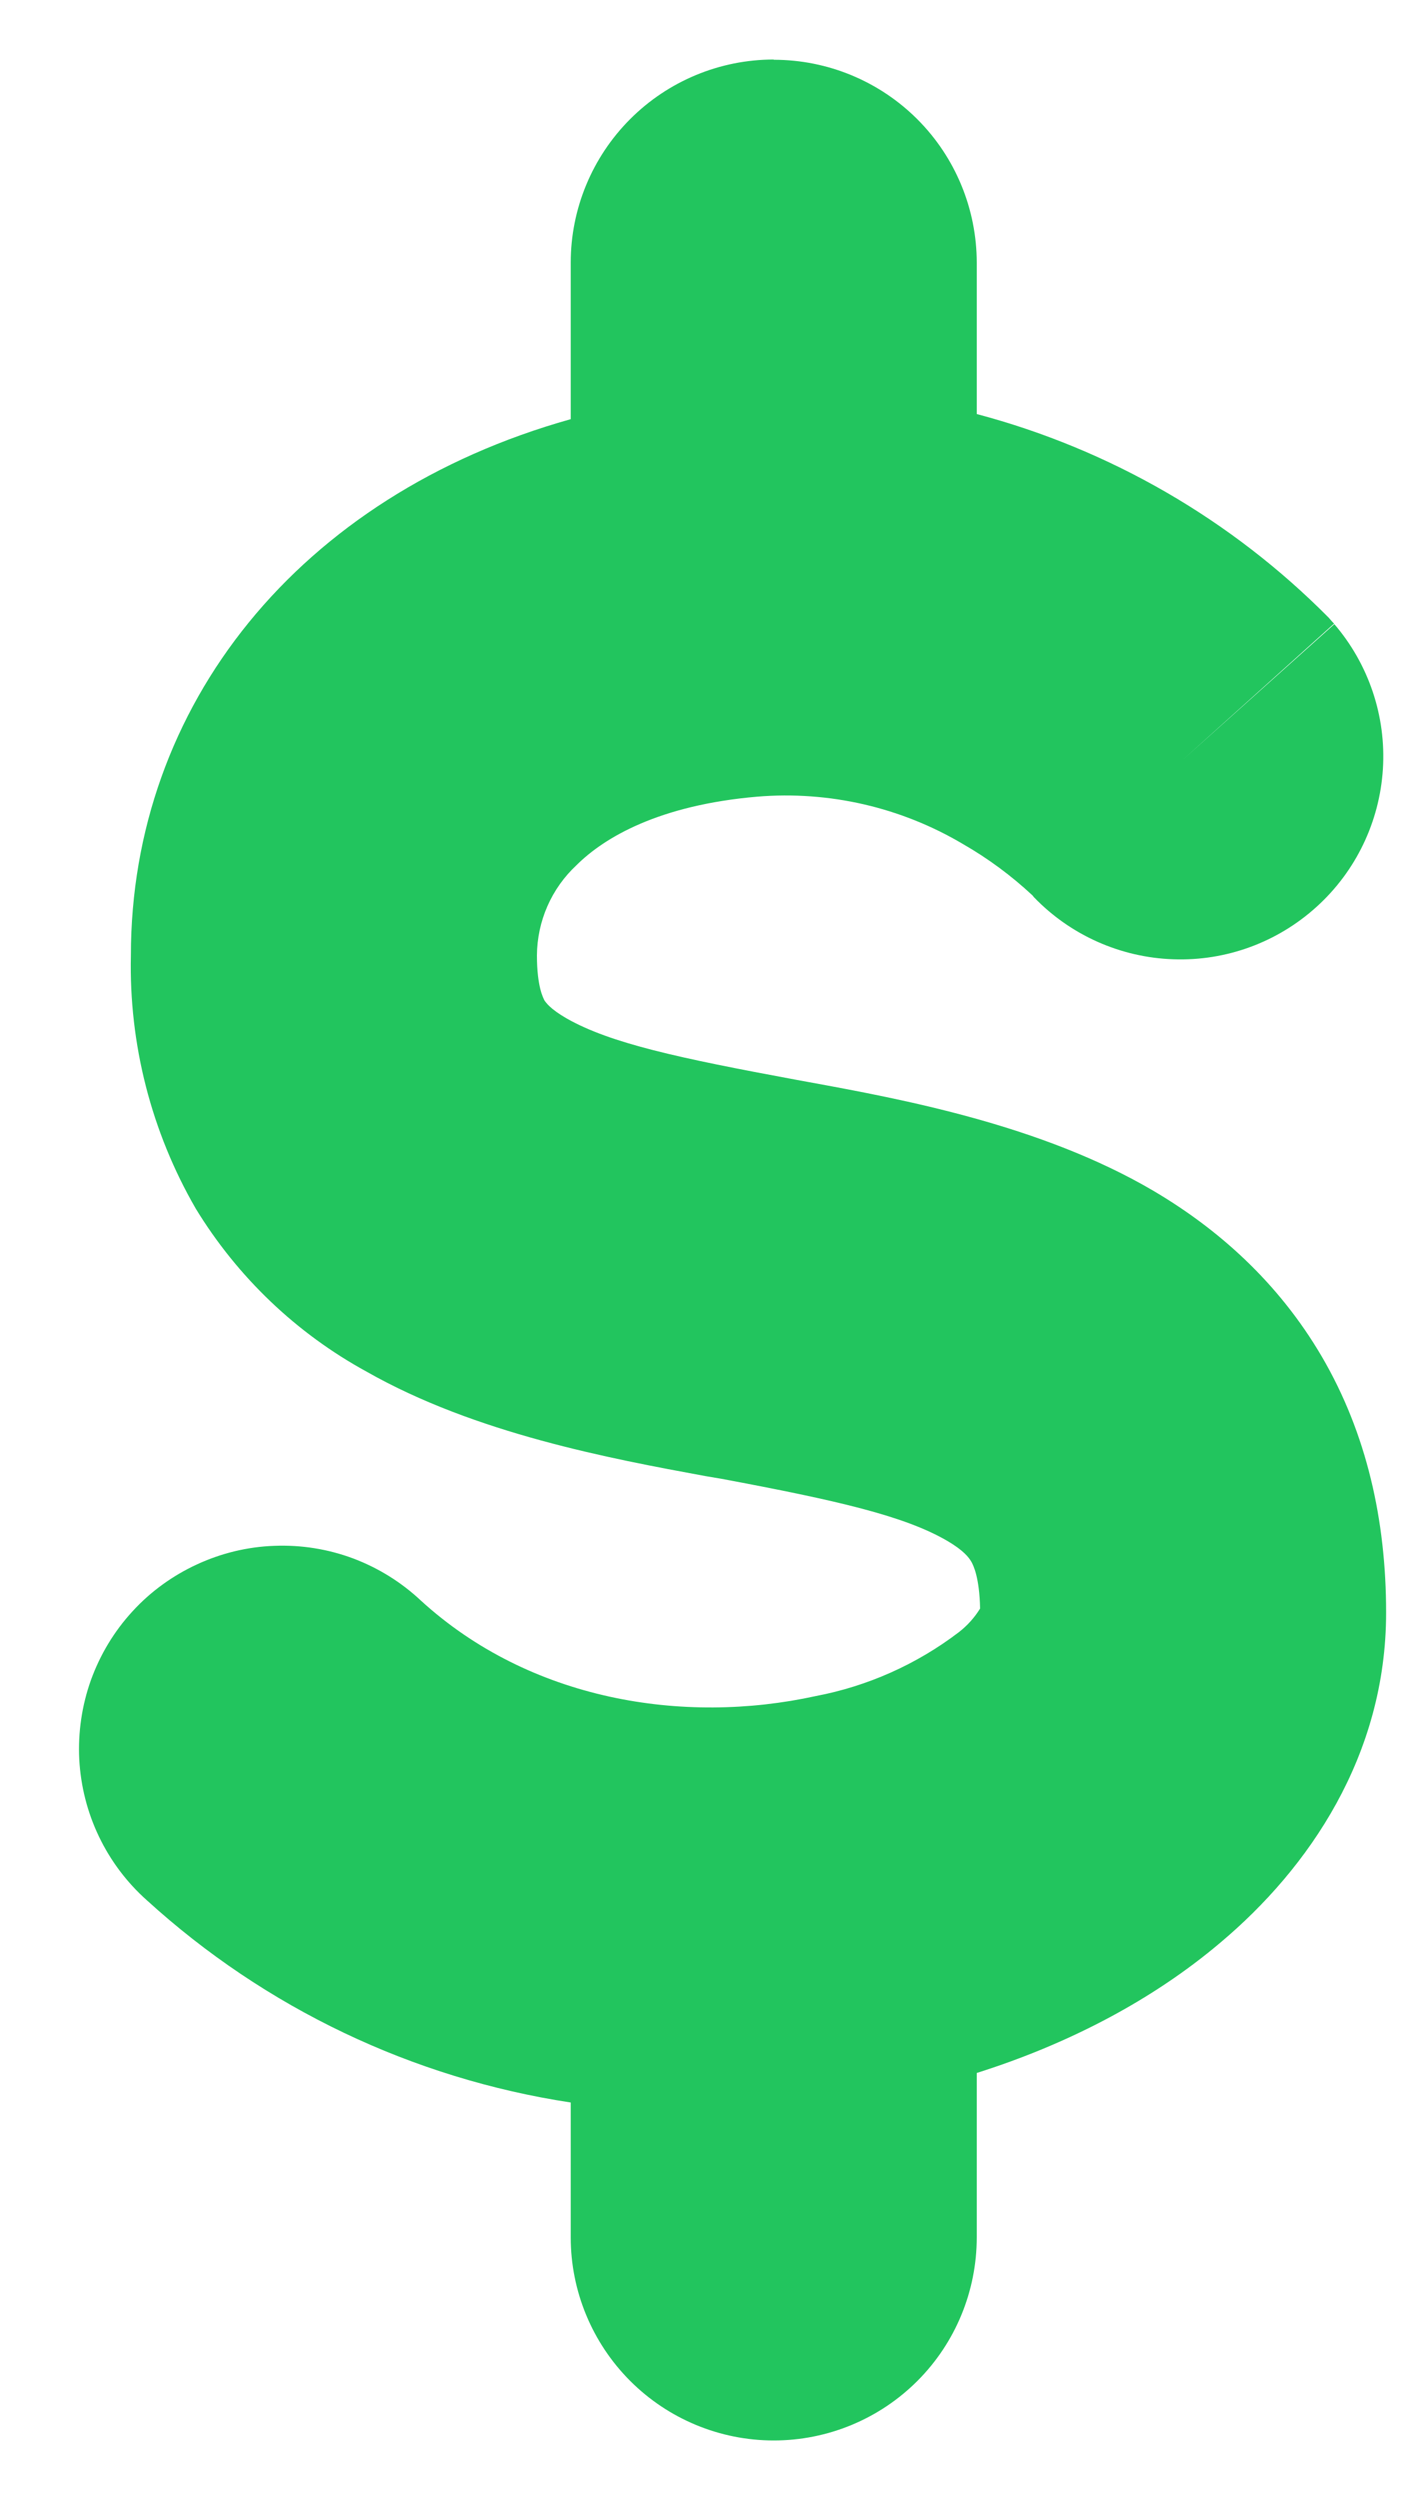 <svg width="12" height="21" viewBox="0 0 12 21" fill="none" xmlns="http://www.w3.org/2000/svg">
<path fill-rule="evenodd" clip-rule="evenodd" d="M6.502 0.502C6.955 0.502 7.389 0.682 7.709 1.002C8.029 1.322 8.208 1.756 8.208 2.208V3.478C9.329 3.775 10.349 4.365 11.165 5.188L11.193 5.22L11.204 5.232L11.209 5.236L11.211 5.238L9.942 6.38L11.213 5.243C11.502 5.58 11.649 6.017 11.621 6.46C11.593 6.903 11.394 7.318 11.065 7.616C10.736 7.915 10.304 8.074 9.86 8.058C9.417 8.043 8.996 7.856 8.688 7.536L8.677 7.522C8.499 7.356 8.303 7.211 8.092 7.09C7.571 6.781 6.967 6.642 6.363 6.692C5.54 6.763 5.08 7.033 4.844 7.268C4.74 7.365 4.657 7.482 4.6 7.612C4.543 7.742 4.513 7.883 4.512 8.025C4.512 8.291 4.566 8.384 4.575 8.403C4.587 8.421 4.623 8.475 4.762 8.555C5.13 8.764 5.701 8.887 6.684 9.069L6.782 9.087C7.592 9.235 8.752 9.451 9.691 10.002C10.224 10.316 10.738 10.762 11.111 11.401C11.484 12.042 11.648 12.768 11.648 13.546C11.648 14.749 10.997 15.693 10.26 16.314C9.678 16.808 8.964 17.174 8.208 17.413V18.794C8.208 19.246 8.029 19.68 7.709 20C7.389 20.32 6.955 20.5 6.502 20.5C6.05 20.5 5.616 20.32 5.296 20C4.976 19.68 4.796 19.246 4.796 18.794V17.661C3.468 17.459 2.229 16.868 1.236 15.964C1.067 15.814 0.93 15.632 0.832 15.428C0.734 15.224 0.678 15.003 0.666 14.777C0.655 14.552 0.688 14.326 0.764 14.113C0.841 13.9 0.958 13.705 1.111 13.538C1.263 13.371 1.448 13.237 1.653 13.142C1.858 13.047 2.079 12.993 2.305 12.985C2.531 12.976 2.756 13.012 2.968 13.091C3.18 13.171 3.373 13.291 3.538 13.446C4.453 14.281 5.738 14.492 6.855 14.247C7.292 14.164 7.704 13.98 8.058 13.71C8.129 13.655 8.189 13.588 8.236 13.512C8.231 13.25 8.179 13.146 8.161 13.116C8.142 13.084 8.099 13.025 7.963 12.945C7.603 12.734 7.035 12.604 6.063 12.422L5.927 12.399C5.13 12.252 3.995 12.042 3.079 11.521C2.49 11.199 1.996 10.727 1.646 10.154C1.272 9.508 1.083 8.771 1.1 8.025C1.1 5.932 2.51 4.162 4.796 3.521V2.206C4.796 1.754 4.976 1.32 5.296 1C5.616 0.68 6.05 0.5 6.502 0.5V0.502Z" fill="#22C55E"/>
</svg>

